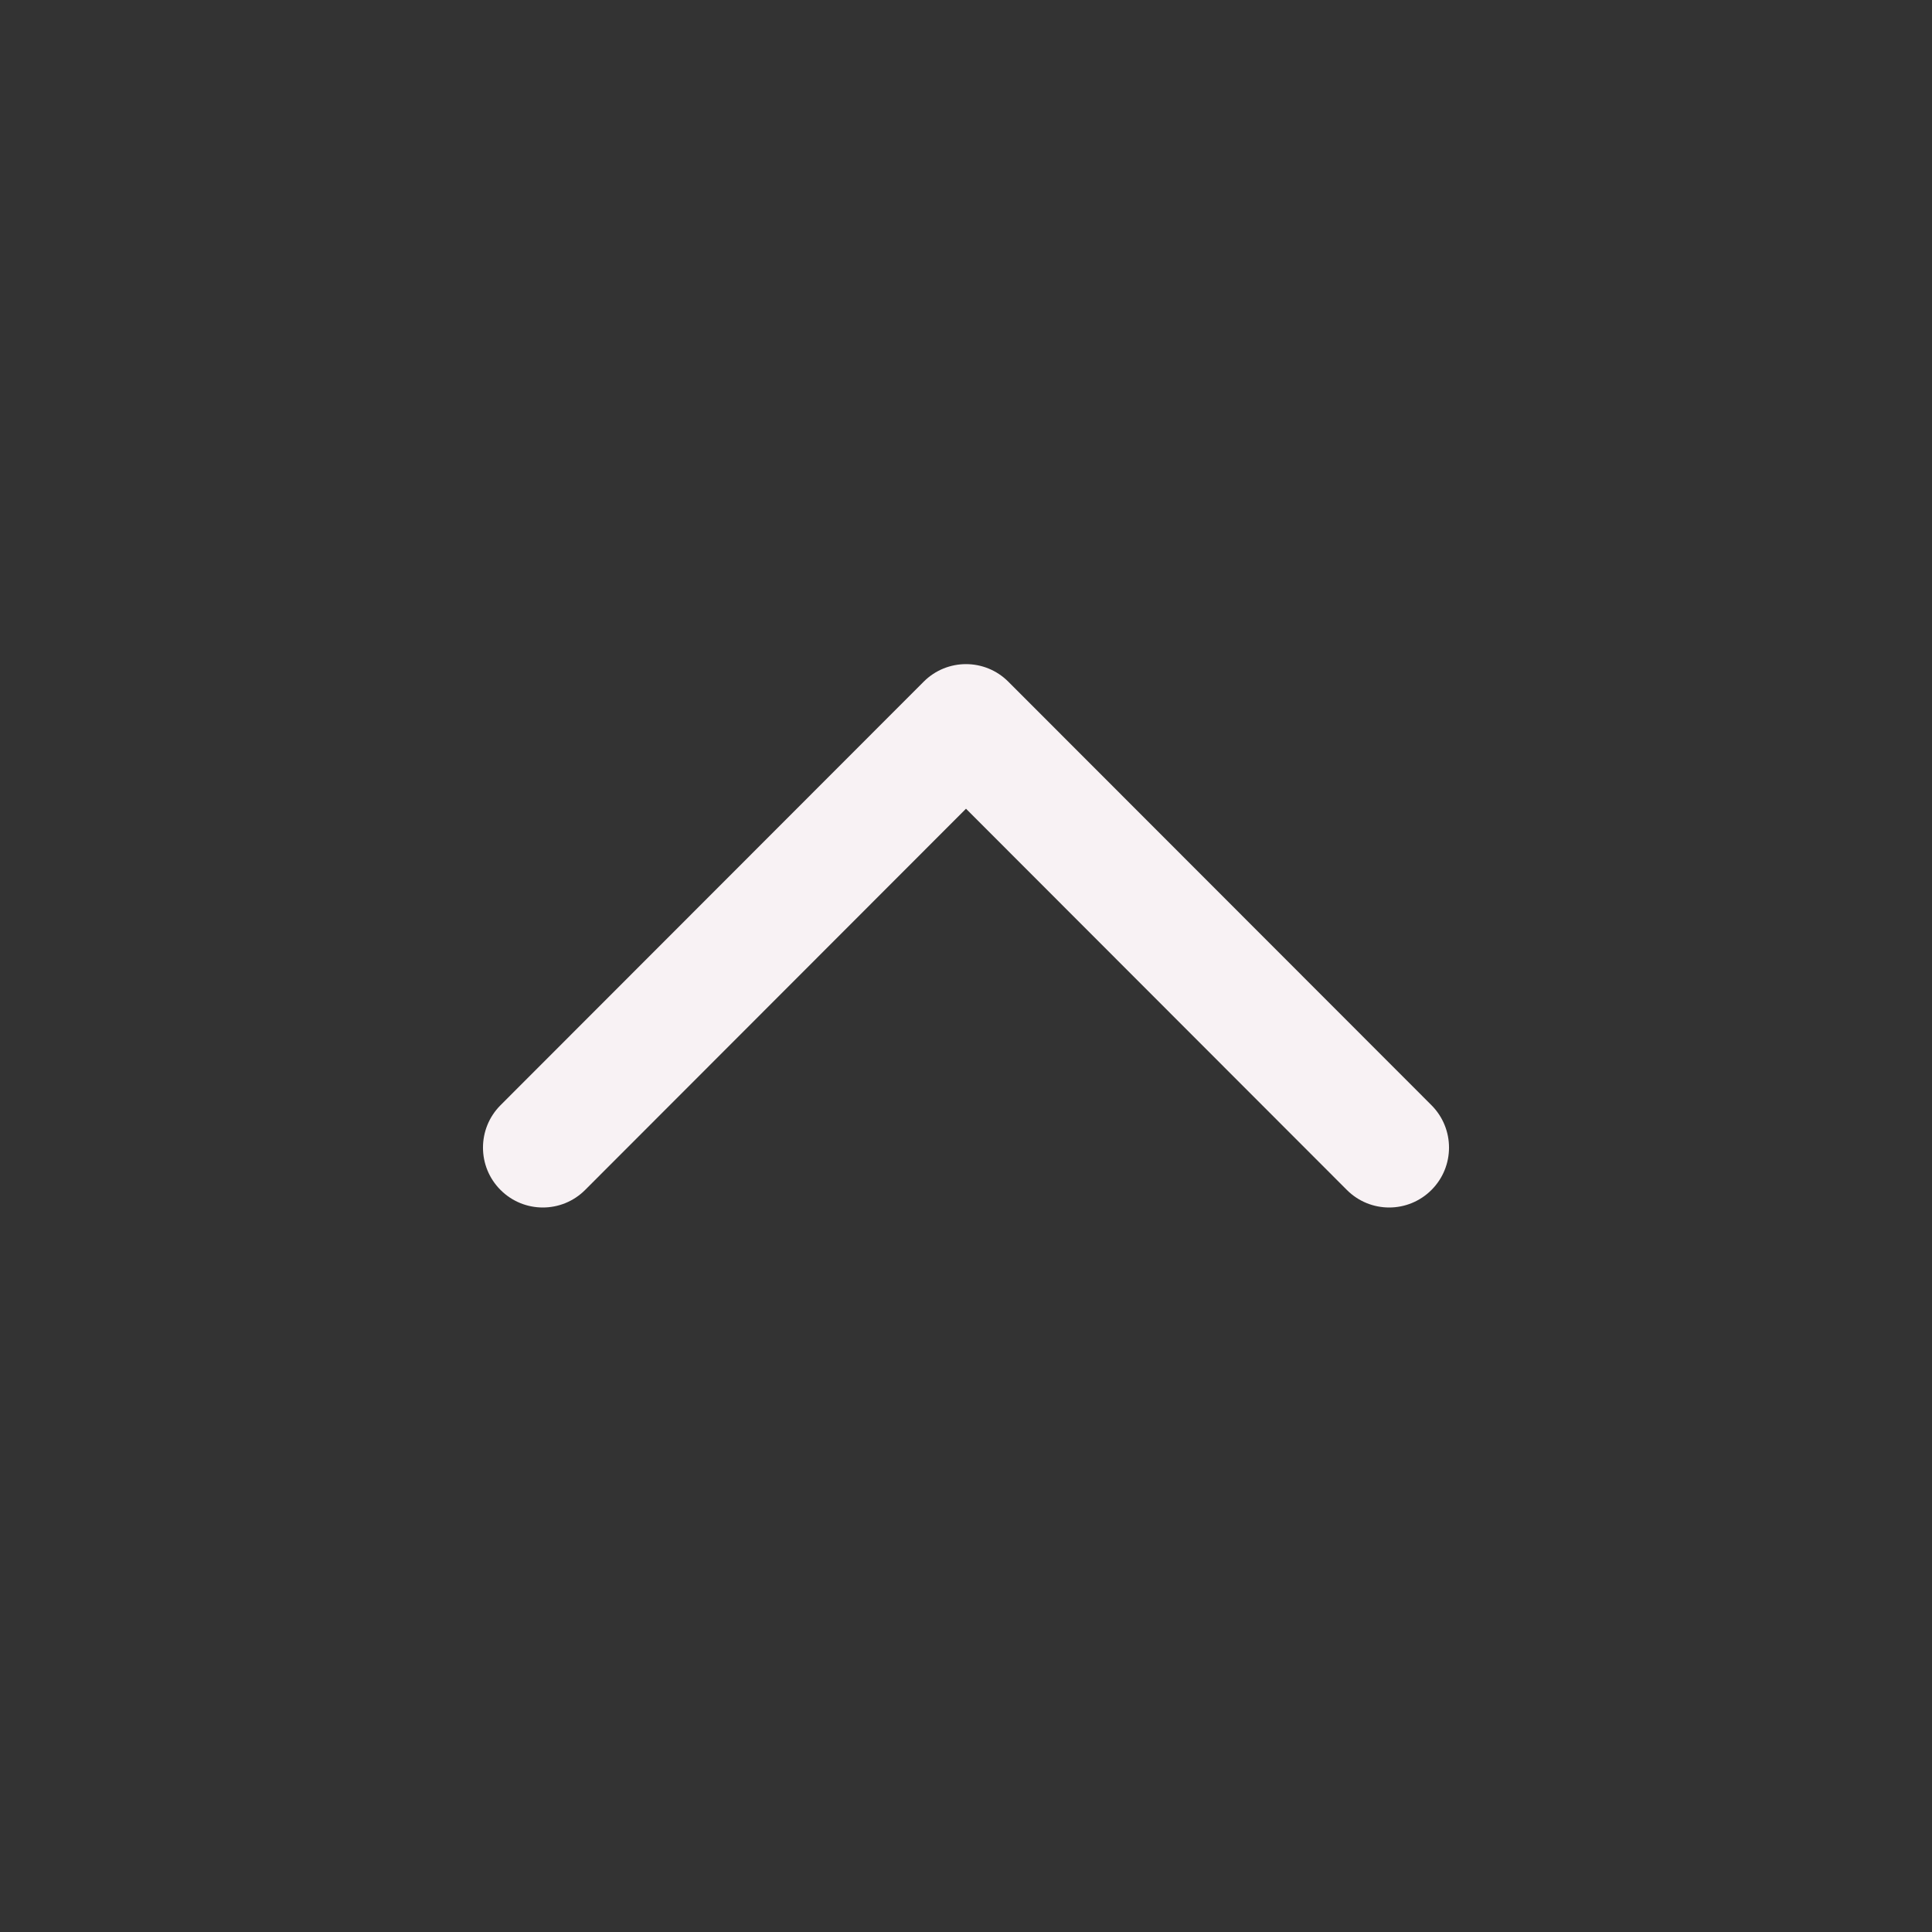 <svg width="32" height="32" viewBox="0 0 32 32" fill="none" xmlns="http://www.w3.org/2000/svg">
<rect x="0" y="0" width="32" height="32" fill="#333333" stroke="none"/>
<circle cx="16" cy="16" r="16"/>
<path d="M23.71 19.709C24.097 19.322 24.097 18.694 23.71 18.306L16.701 11.291C16.314 10.903 15.686 10.903 15.299 11.291L8.29 18.306C7.903 18.694 7.903 19.322 8.29 19.709C8.677 20.097 9.305 20.097 9.692 19.709L16 13.395L22.308 19.709C22.695 20.097 23.323 20.097 23.71 19.709Z" fill="#F8F2F4"/>
</svg>
